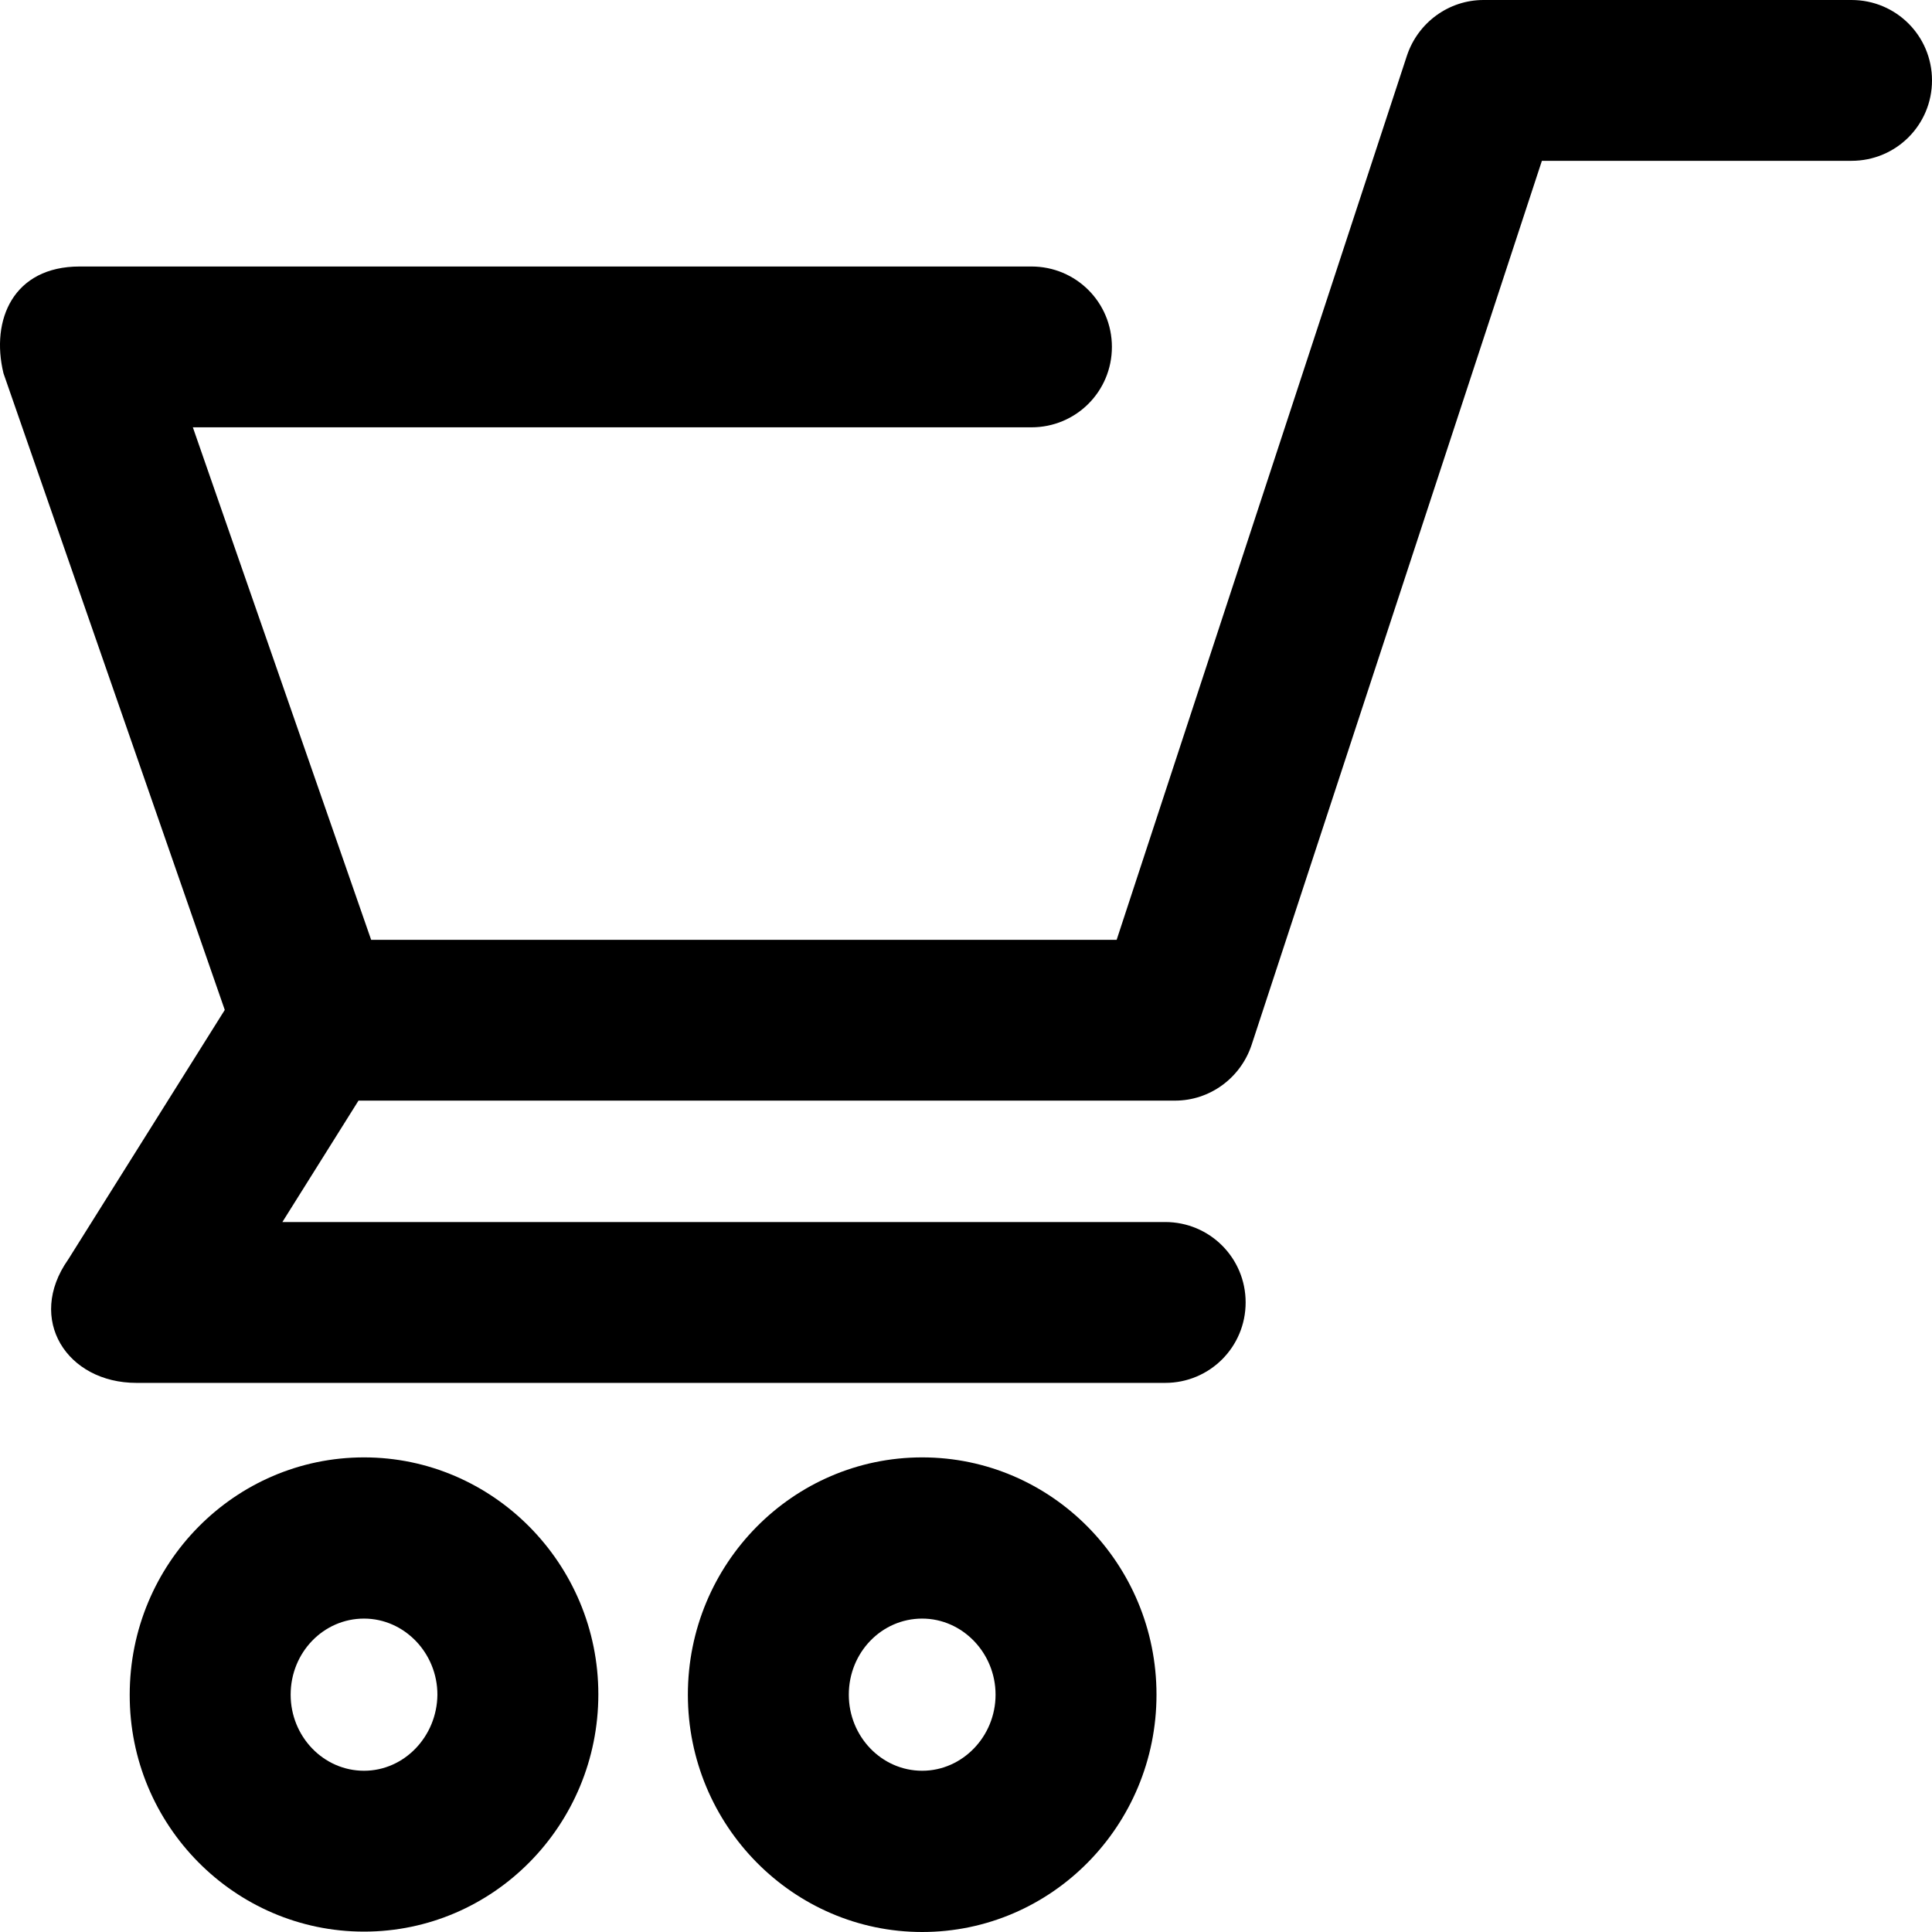 <svg width="50" height="50" viewBox="0 0 50 50" fill="none" xmlns="http://www.w3.org/2000/svg">
<g id="Group">
<g id="wheels">
<path id="whee-right" d="M23.866 37.717C20.518 37.717 17.802 40.471 17.802 43.858C17.802 47.245 20.528 50 23.866 50C27.215 50 29.93 47.245 29.93 43.858C29.93 40.471 27.215 37.717 23.866 37.717ZM23.866 45.827C22.815 45.827 21.967 44.94 21.967 43.858C21.967 42.767 22.815 41.889 23.866 41.889C24.907 41.889 25.765 42.777 25.765 43.858C25.765 44.94 24.907 45.827 23.866 45.827Z" fill="black"/>
<path id="wheel-left" d="M9.421 37.717C6.073 37.717 3.357 40.471 3.357 43.858C3.347 47.235 6.073 49.99 9.421 49.99C12.77 49.99 15.485 47.235 15.485 43.848C15.485 40.471 12.759 37.717 9.421 37.717ZM9.421 45.827C8.37 45.827 7.522 44.94 7.522 43.858C7.522 42.767 8.37 41.889 9.421 41.889C10.462 41.889 11.32 42.777 11.32 43.858C11.31 44.94 10.462 45.827 9.421 45.827Z" fill="black"/>
</g>
<path id="cart-body" d="M47.917 0H38.393C37.495 0 36.698 0.582 36.412 1.438L28.899 24.322H9.605L4.991 11.059H26.694C27.848 11.059 28.776 10.131 28.776 8.978C28.776 7.825 27.848 6.897 26.694 6.897H2.061C0.346 6.897 -0.246 8.274 0.09 9.661L5.817 26.137L1.765 32.595C0.672 34.146 1.734 35.789 3.531 35.789H30.155C31.308 35.789 32.237 34.86 32.237 33.707C32.237 32.555 31.308 31.626 30.155 31.626H7.308L9.278 28.484H30.41C31.308 28.484 32.104 27.902 32.39 27.046L39.904 4.162H47.917C49.071 4.162 50 3.234 50 2.081C50 0.928 49.071 0 47.917 0Z" fill="black"/>
</g>
</svg>
